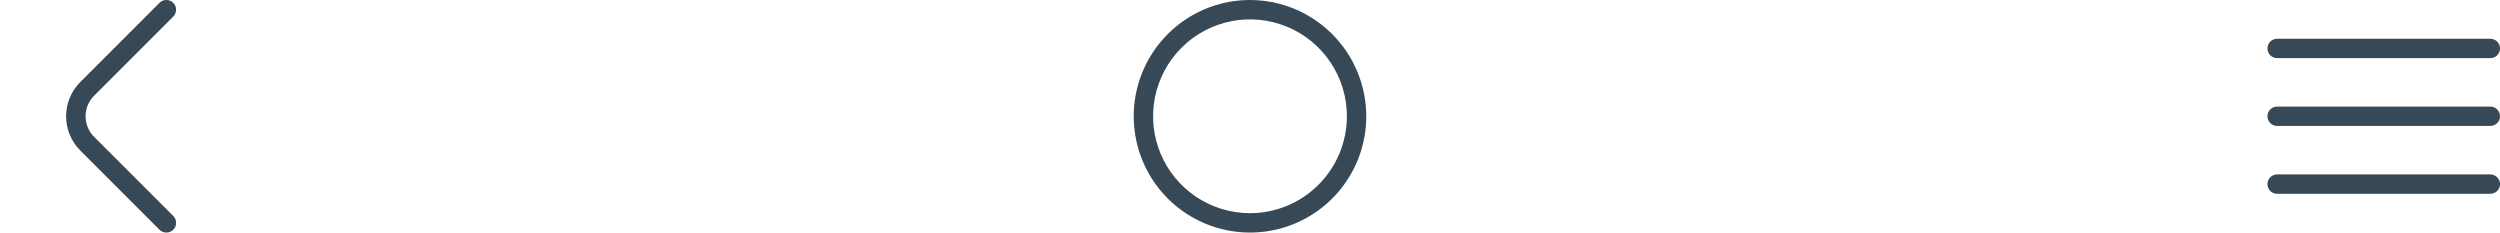 <svg width="258" height="24" viewBox="0 0 258 24" fill="none" xmlns="http://www.w3.org/2000/svg">
<g clip-path="url(#clip0_112_1953)">
<path d="M17.17 24C17.038 24.001 16.908 23.976 16.786 23.926C16.664 23.876 16.553 23.803 16.46 23.71L8.29 15.54C7.824 15.076 7.455 14.524 7.203 13.916C6.951 13.309 6.821 12.658 6.821 12C6.821 11.342 6.951 10.691 7.203 10.084C7.455 9.476 7.824 8.925 8.29 8.46L16.46 0.29C16.553 0.197 16.664 0.123 16.786 0.073C16.907 0.022 17.038 -0.004 17.17 -0.004C17.302 -0.004 17.432 0.022 17.554 0.073C17.676 0.123 17.787 0.197 17.88 0.29C17.973 0.383 18.047 0.494 18.098 0.616C18.148 0.738 18.174 0.868 18.174 1C18.174 1.132 18.148 1.263 18.098 1.384C18.047 1.506 17.973 1.617 17.88 1.71L9.71 9.88C9.148 10.443 8.833 11.205 8.833 12C8.833 12.795 9.148 13.558 9.71 14.12L17.88 22.29C17.974 22.383 18.048 22.494 18.099 22.616C18.15 22.737 18.176 22.868 18.176 23C18.176 23.132 18.15 23.263 18.099 23.385C18.048 23.507 17.974 23.617 17.88 23.71C17.787 23.803 17.676 23.876 17.554 23.926C17.432 23.976 17.302 24.001 17.17 24Z" fill="#374957"/>
</g>
<g clip-path="url(#clip1_112_1953)">
<path d="M129 0C126.627 0 124.307 0.704 122.333 2.022C120.36 3.341 118.822 5.215 117.913 7.408C117.005 9.601 116.768 12.013 117.231 14.341C117.694 16.669 118.836 18.807 120.515 20.485C122.193 22.163 124.331 23.306 126.659 23.769C128.987 24.232 131.399 23.995 133.592 23.087C135.785 22.178 137.659 20.64 138.978 18.667C140.296 16.694 141 14.373 141 12C140.997 8.818 139.731 5.768 137.481 3.519C135.232 1.269 132.182 0.003 129 0V0ZM129 22C127.022 22 125.089 21.413 123.444 20.315C121.8 19.216 120.518 17.654 119.761 15.827C119.004 14 118.806 11.989 119.192 10.049C119.578 8.109 120.53 6.327 121.929 4.929C123.327 3.53 125.109 2.578 127.049 2.192C128.989 1.806 131 2.004 132.827 2.761C134.654 3.518 136.216 4.8 137.315 6.444C138.414 8.089 139 10.022 139 12C138.997 14.651 137.943 17.193 136.068 19.068C134.193 20.943 131.651 21.997 129 22Z" fill="#374957"/>
</g>
<g clip-path="url(#clip2_112_1953)">
<path d="M257 10.999H235C234.448 10.999 234 11.447 234 11.999C234 12.552 234.448 12.999 235 12.999H257C257.552 12.999 258 12.552 258 11.999C258 11.447 257.552 10.999 257 10.999Z" fill="#374957"/>
<path d="M257 4H235C234.448 4 234 4.448 234 5C234 5.553 234.448 6 235 6H257C257.552 6 258 5.553 258 5C258 4.448 257.552 4 257 4Z" fill="#374957"/>
<path d="M257 18H235C234.448 18 234 18.448 234 19C234 19.552 234.448 20 235 20H257C257.552 20 258 19.552 258 19C258 18.448 257.552 18 257 18Z" fill="#374957"/>
</g>
<defs>
<clipPath id="clip0_112_1953">
<rect width="24" height="24" fill="white"/>
</clipPath>
<clipPath id="clip1_112_1953">
<rect width="24" height="24" fill="white" transform="translate(117)"/>
</clipPath>
<clipPath id="clip2_112_1953">
<rect width="24" height="24" fill="white" transform="translate(234)"/>
</clipPath>
</defs>
</svg>
